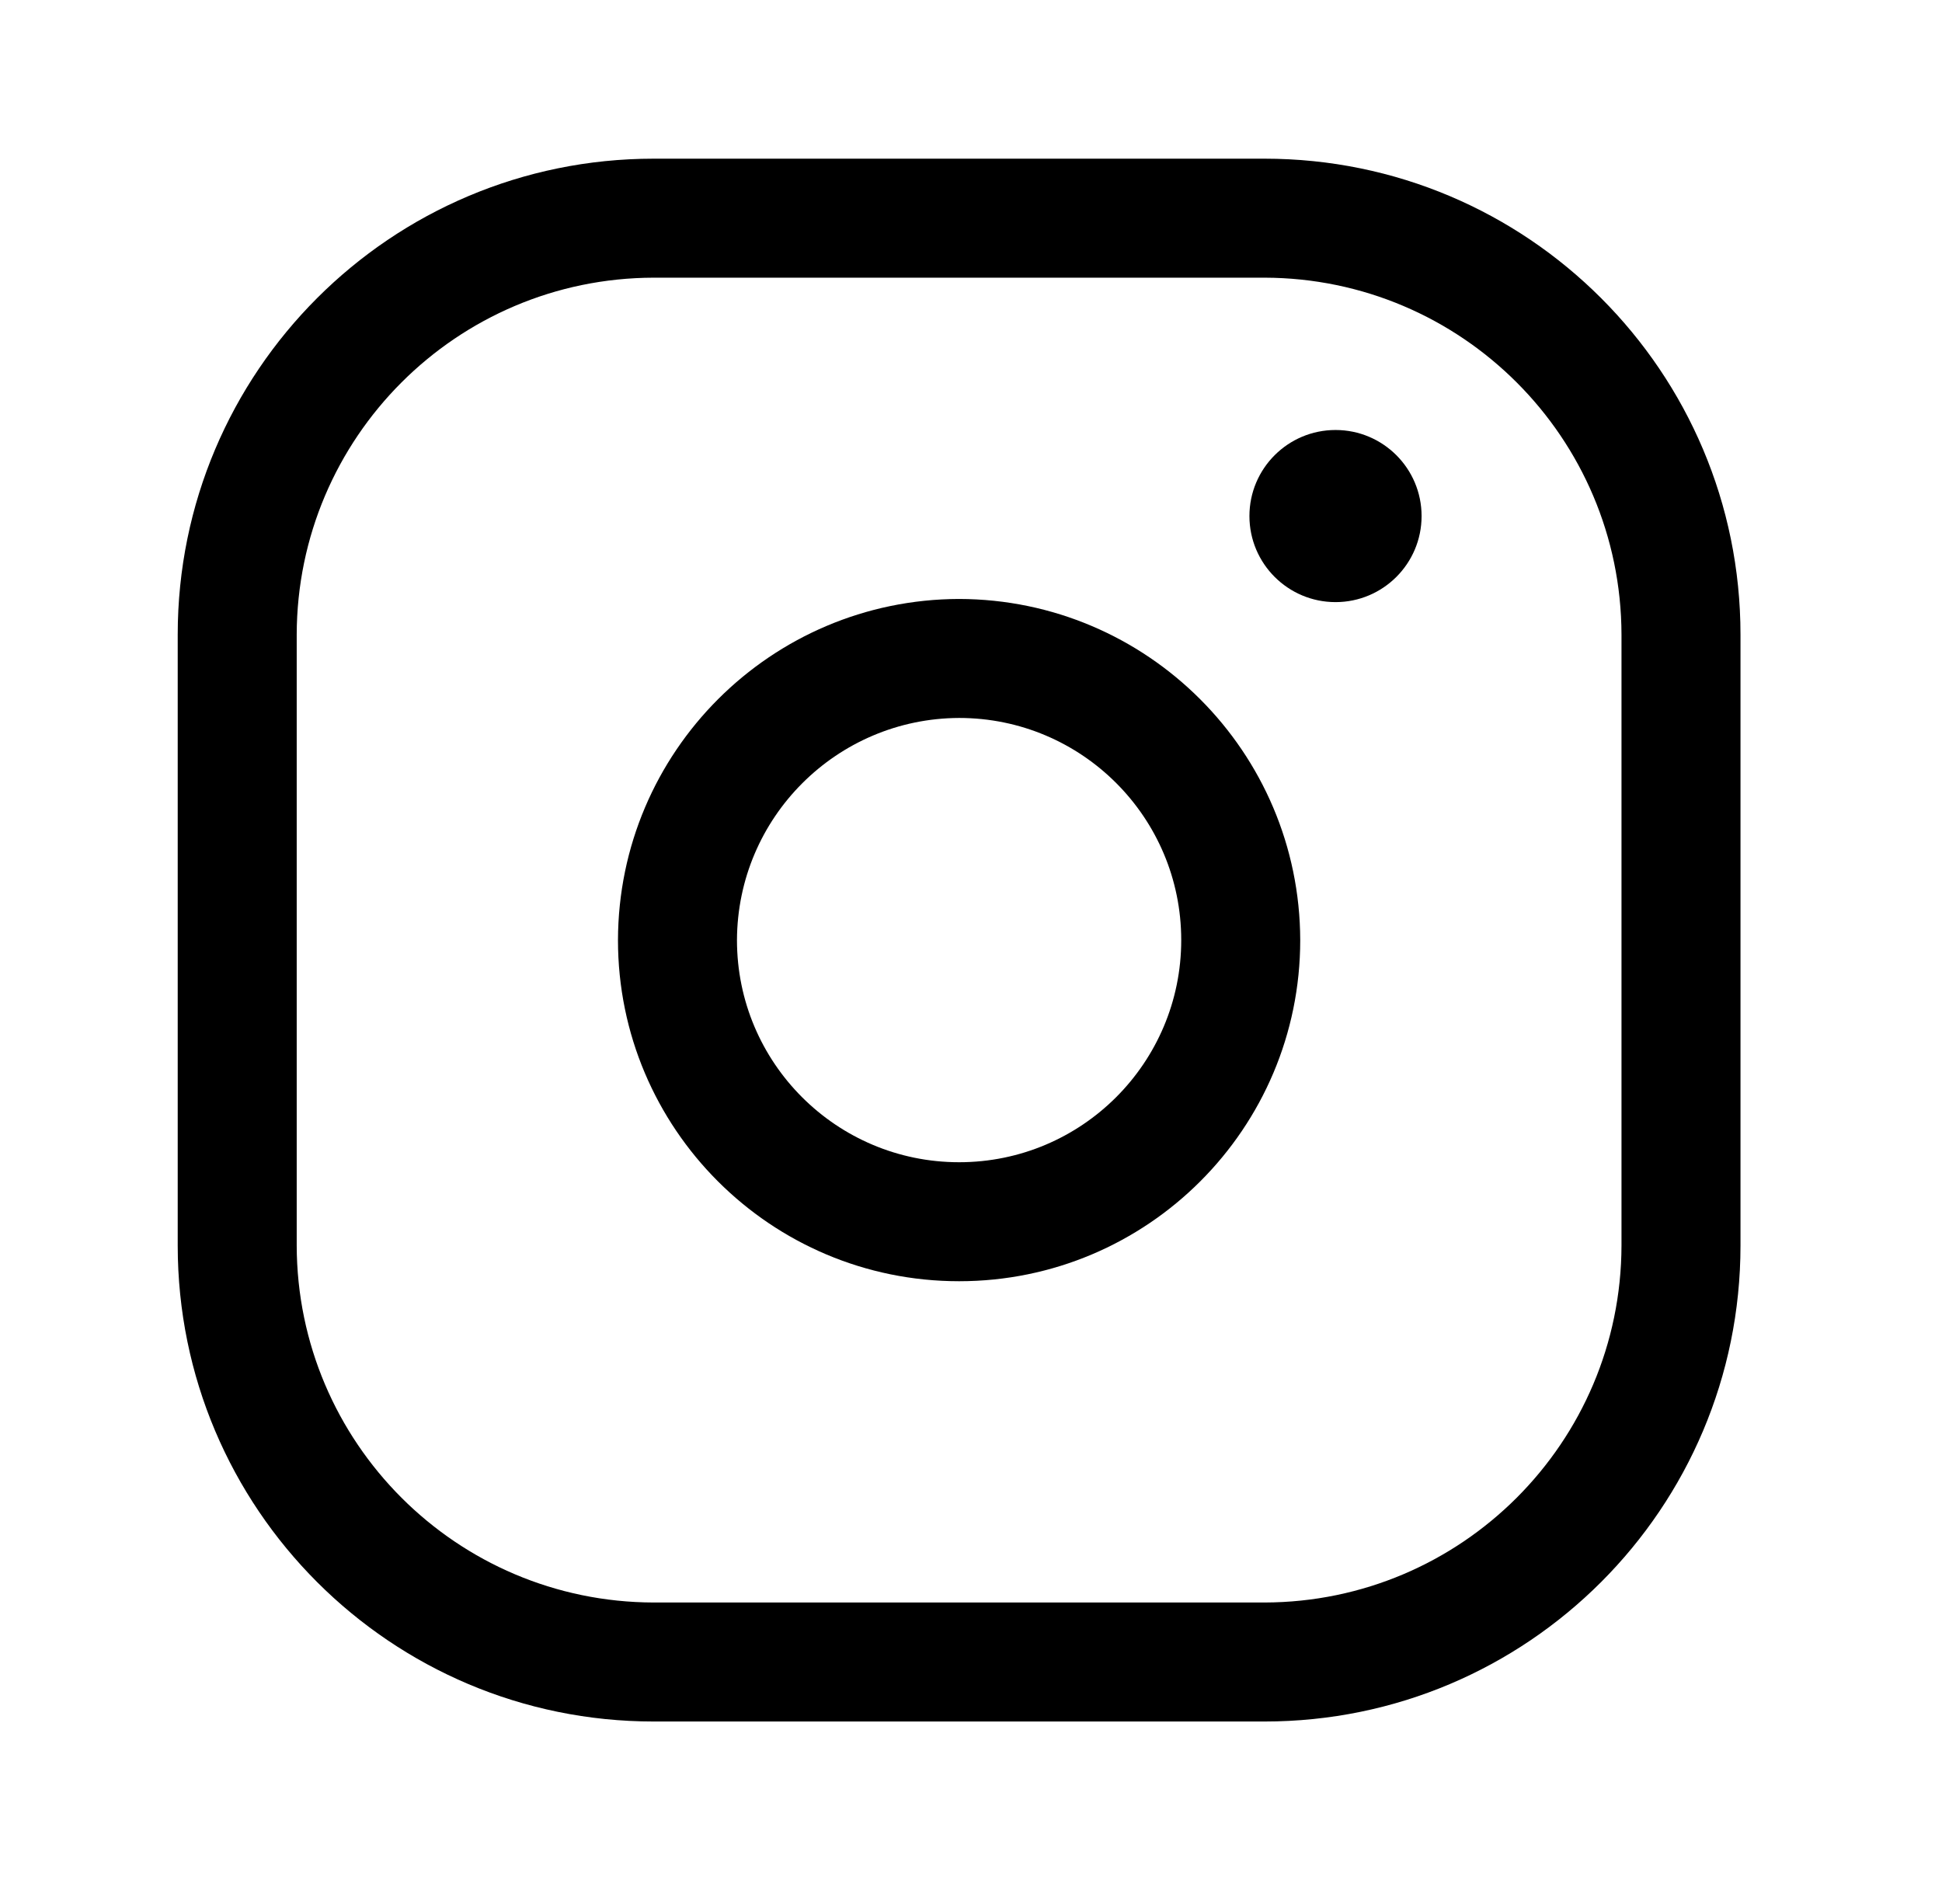 <svg width="51" height="50" viewBox="0 0 51 50" fill="none" xmlns="http://www.w3.org/2000/svg">
<path fill-rule="evenodd" clip-rule="evenodd" d="M17.167 4.167H33.208C40.112 4.167 45.708 9.763 45.708 16.667V32.708C45.708 39.612 40.112 45.208 33.208 45.208H17.167C10.263 45.208 4.667 39.612 4.667 32.708V16.667C4.667 9.763 10.263 4.167 17.167 4.167ZM42.583 16.667C42.572 11.494 38.381 7.303 33.208 7.292H17.167C11.994 7.303 7.803 11.494 7.792 16.667V32.708C7.803 37.881 11.994 42.072 17.167 42.083H33.208C38.381 42.072 42.572 37.881 42.583 32.708V16.667Z" fill="black"/>
<path fill-rule="evenodd" clip-rule="evenodd" d="M16.229 24.688C16.241 19.745 20.245 15.741 25.188 15.729C30.13 15.741 34.134 19.745 34.146 24.688C34.146 29.635 30.135 33.646 25.188 33.646C20.24 33.646 16.229 29.635 16.229 24.688ZM31.021 24.688C31.021 21.466 28.409 18.854 25.188 18.854C21.971 18.866 19.366 21.471 19.354 24.688C19.354 27.909 21.966 30.521 25.188 30.521C28.409 30.521 31.021 27.909 31.021 24.688Z" fill="black"/>
<path d="M32.812 13.552C32.812 12.304 33.825 11.292 35.073 11.292C36.321 11.292 37.333 12.304 37.333 13.552C37.333 14.8 36.321 15.812 35.073 15.812C33.825 15.812 32.812 14.8 32.812 13.552Z" fill="black"/>
</svg>
